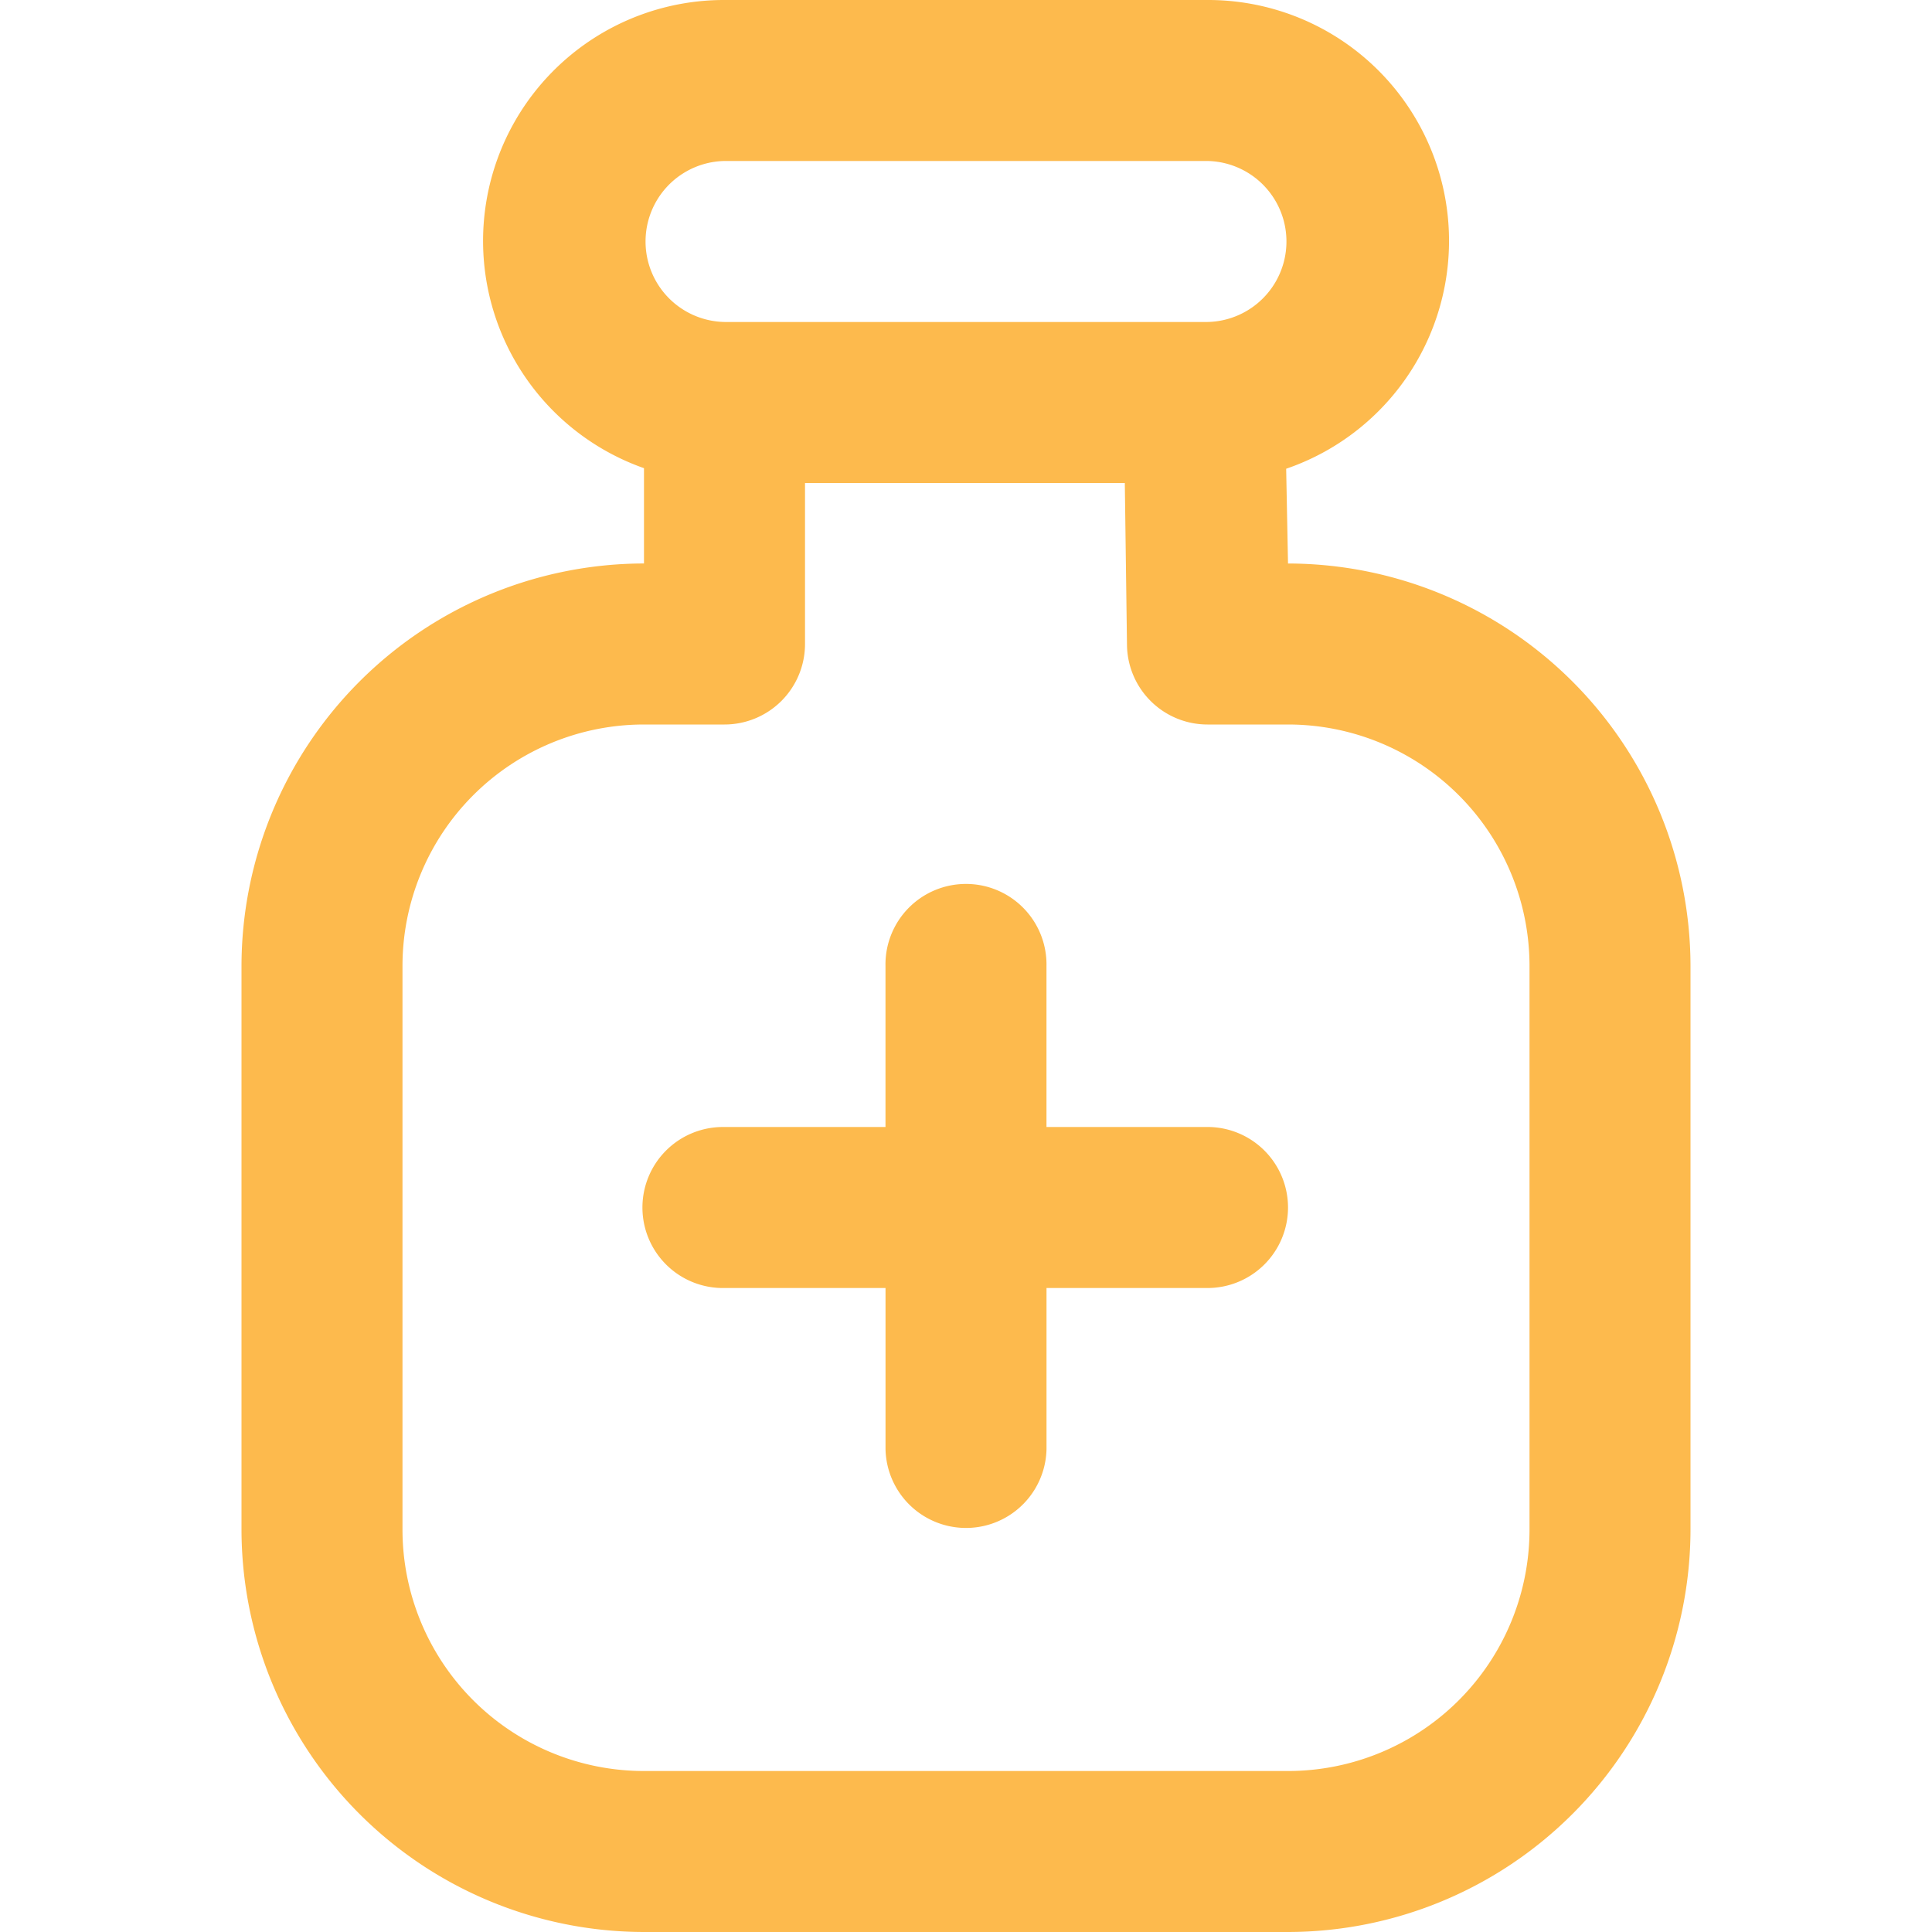 <svg xmlns="http://www.w3.org/2000/svg" xmlns:xlink="http://www.w3.org/1999/xlink" width="64" height="64" viewBox="0 0 64 64"><defs><clipPath id="b"><rect width="64" height="64"/></clipPath></defs><g id="a" clip-path="url(#b)"><path d="M37.667,18.667l-.061-3.139A7.979,7.979,0,0,0,35,0H19a7.981,7.981,0,0,0-2.667,15.509v3.157A13.349,13.349,0,0,0,3,32V50.667A13.349,13.349,0,0,0,16.333,64H37.667A13.349,13.349,0,0,0,51,50.667V32A13.349,13.349,0,0,0,37.667,18.667ZM19,5.333H35a2.667,2.667,0,0,1,0,5.333H19a2.667,2.667,0,0,1,0-5.333ZM45.667,50.667a8,8,0,0,1-8,8H16.333a8,8,0,0,1-8-8V32a8,8,0,0,1,8-8H19a2.667,2.667,0,0,0,2.667-2.667V16H32.261l.072,5.371A2.667,2.667,0,0,0,35,24h2.667a8,8,0,0,1,8,8ZM37.667,40A2.667,2.667,0,0,1,35,42.667H29.667V48a2.667,2.667,0,0,1-5.333,0V42.667H19a2.667,2.667,0,1,1,0-5.333h5.333V32a2.667,2.667,0,1,1,5.333,0v5.333H35A2.667,2.667,0,0,1,37.667,40Z" transform="translate(5)" fill="#fdba4d"/></g></svg>